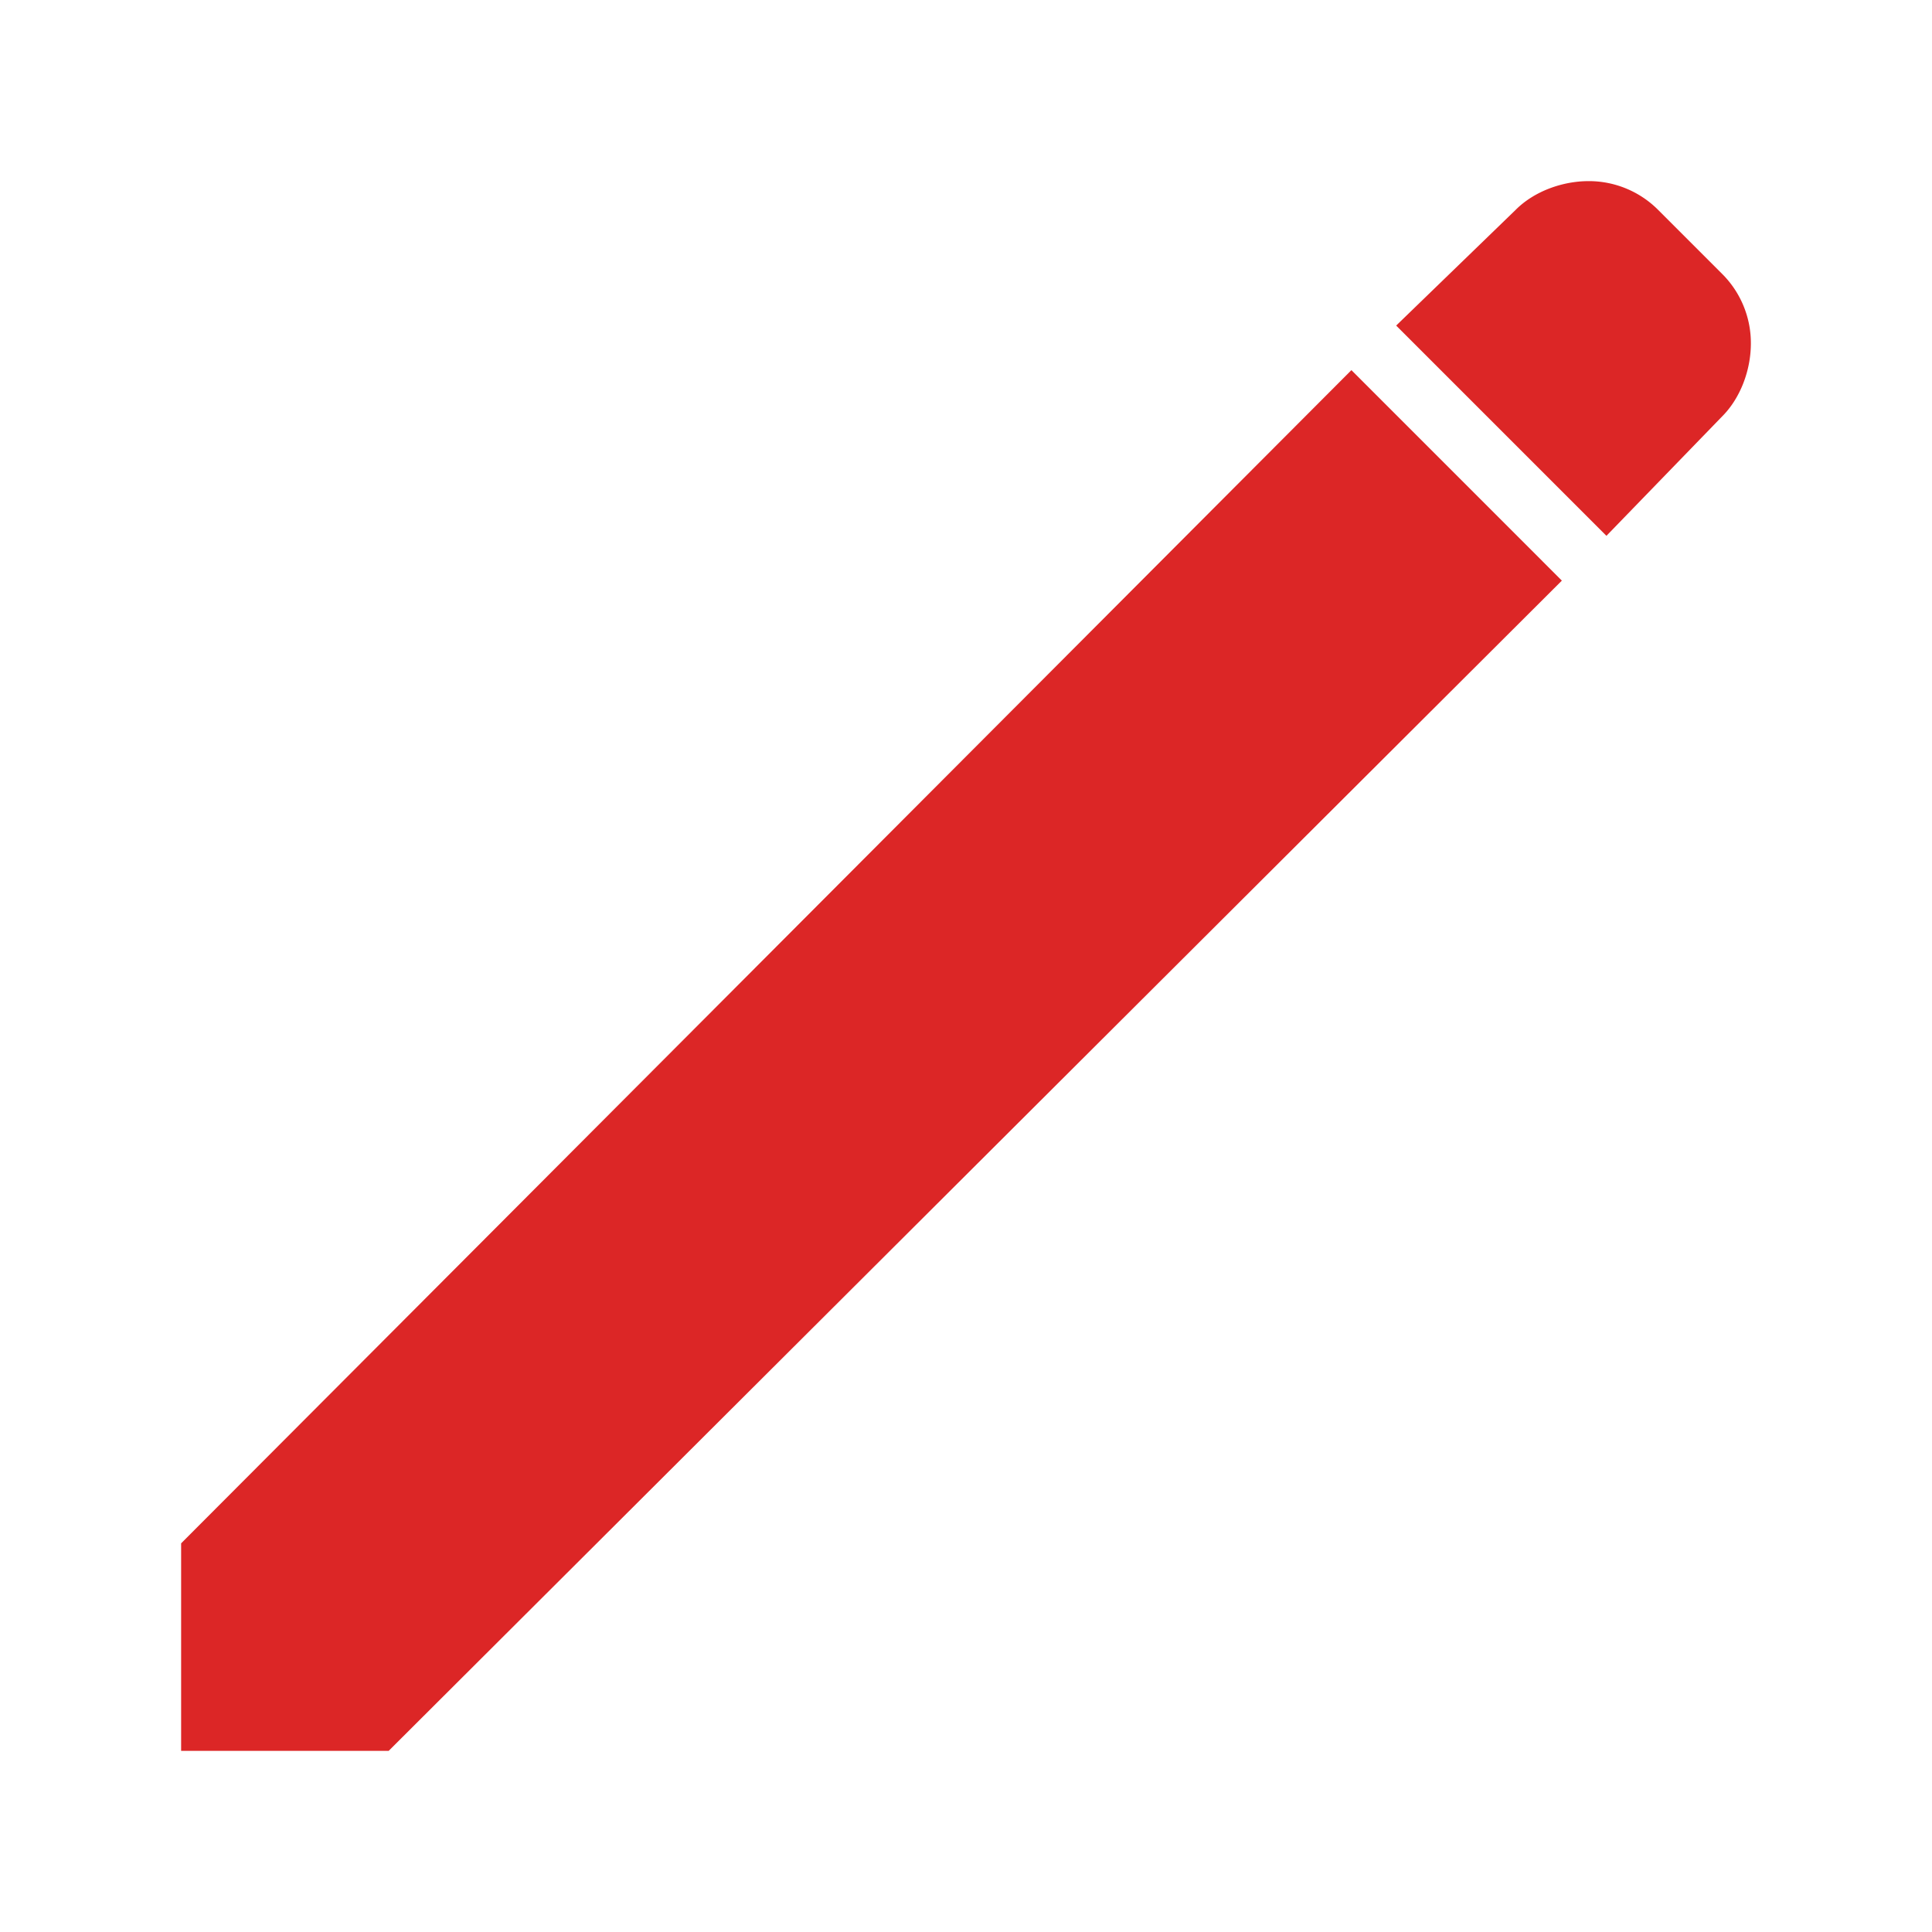 <svg xmlns="http://www.w3.org/2000/svg" class="ionicon" viewBox="0 0 512 512"><title>Pencil</title><path d="M103 464H48v-55L358.14 98.09l55.77 55.78L103 464zM425.72 142L370 86.28l31.66-30.66C406.55 50.7 414.05 48 421 48a25.91 25.91 0 0118.42 7.62l17 17A25.87 25.87 0 01464 91c0 7-2.71 14.45-7.62 19.36zm-7.52-70.83z" fill="#dc2626"/></svg>